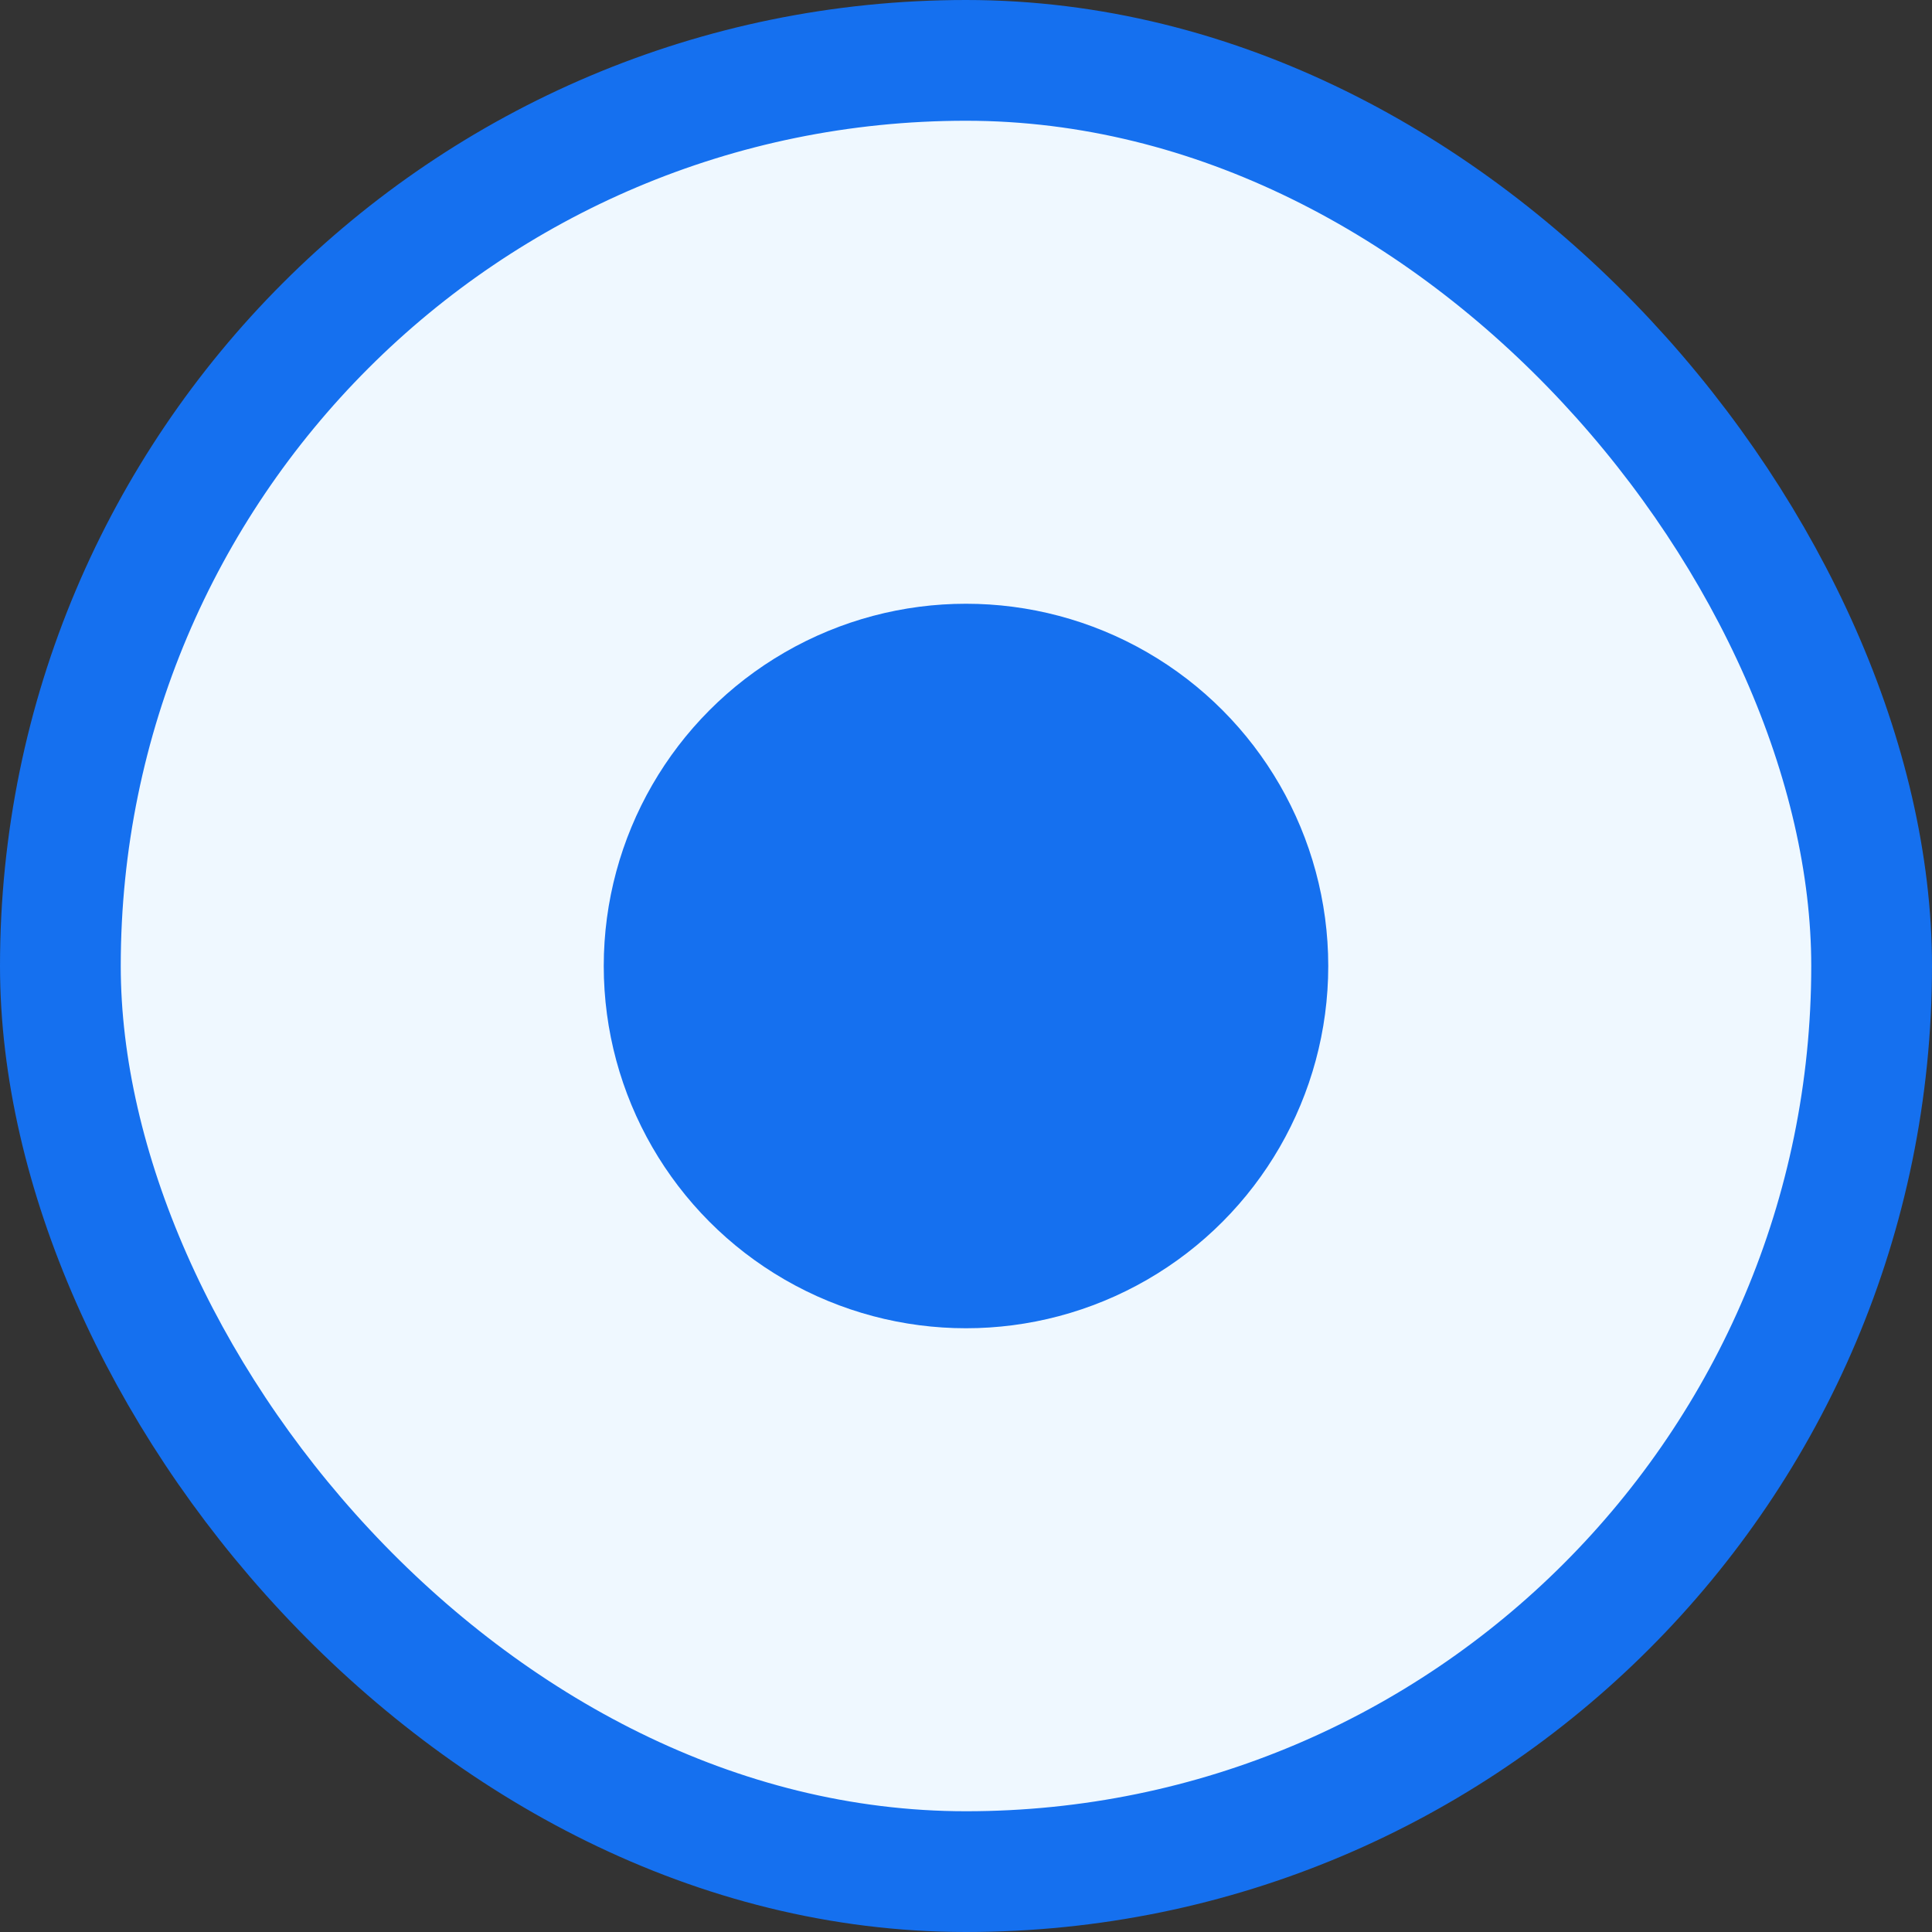 <svg width="16" height="16" viewBox="0 0 16 16" fill="none" xmlns="http://www.w3.org/2000/svg">
    <rect x="0" y="0" width="16" height="16" fill="#333333" stroke="none"/>
    <rect x="0.5" y="0.5" width="15" height="15" rx="7.5" fill="#EFF8FF"/>
    <rect x="0.5" y="0.5" width="15" height="15" rx="7.5" stroke="#1570EF"/>
    <circle cx="8" cy="8" r="3" fill="#1570EF"/>
</svg>
